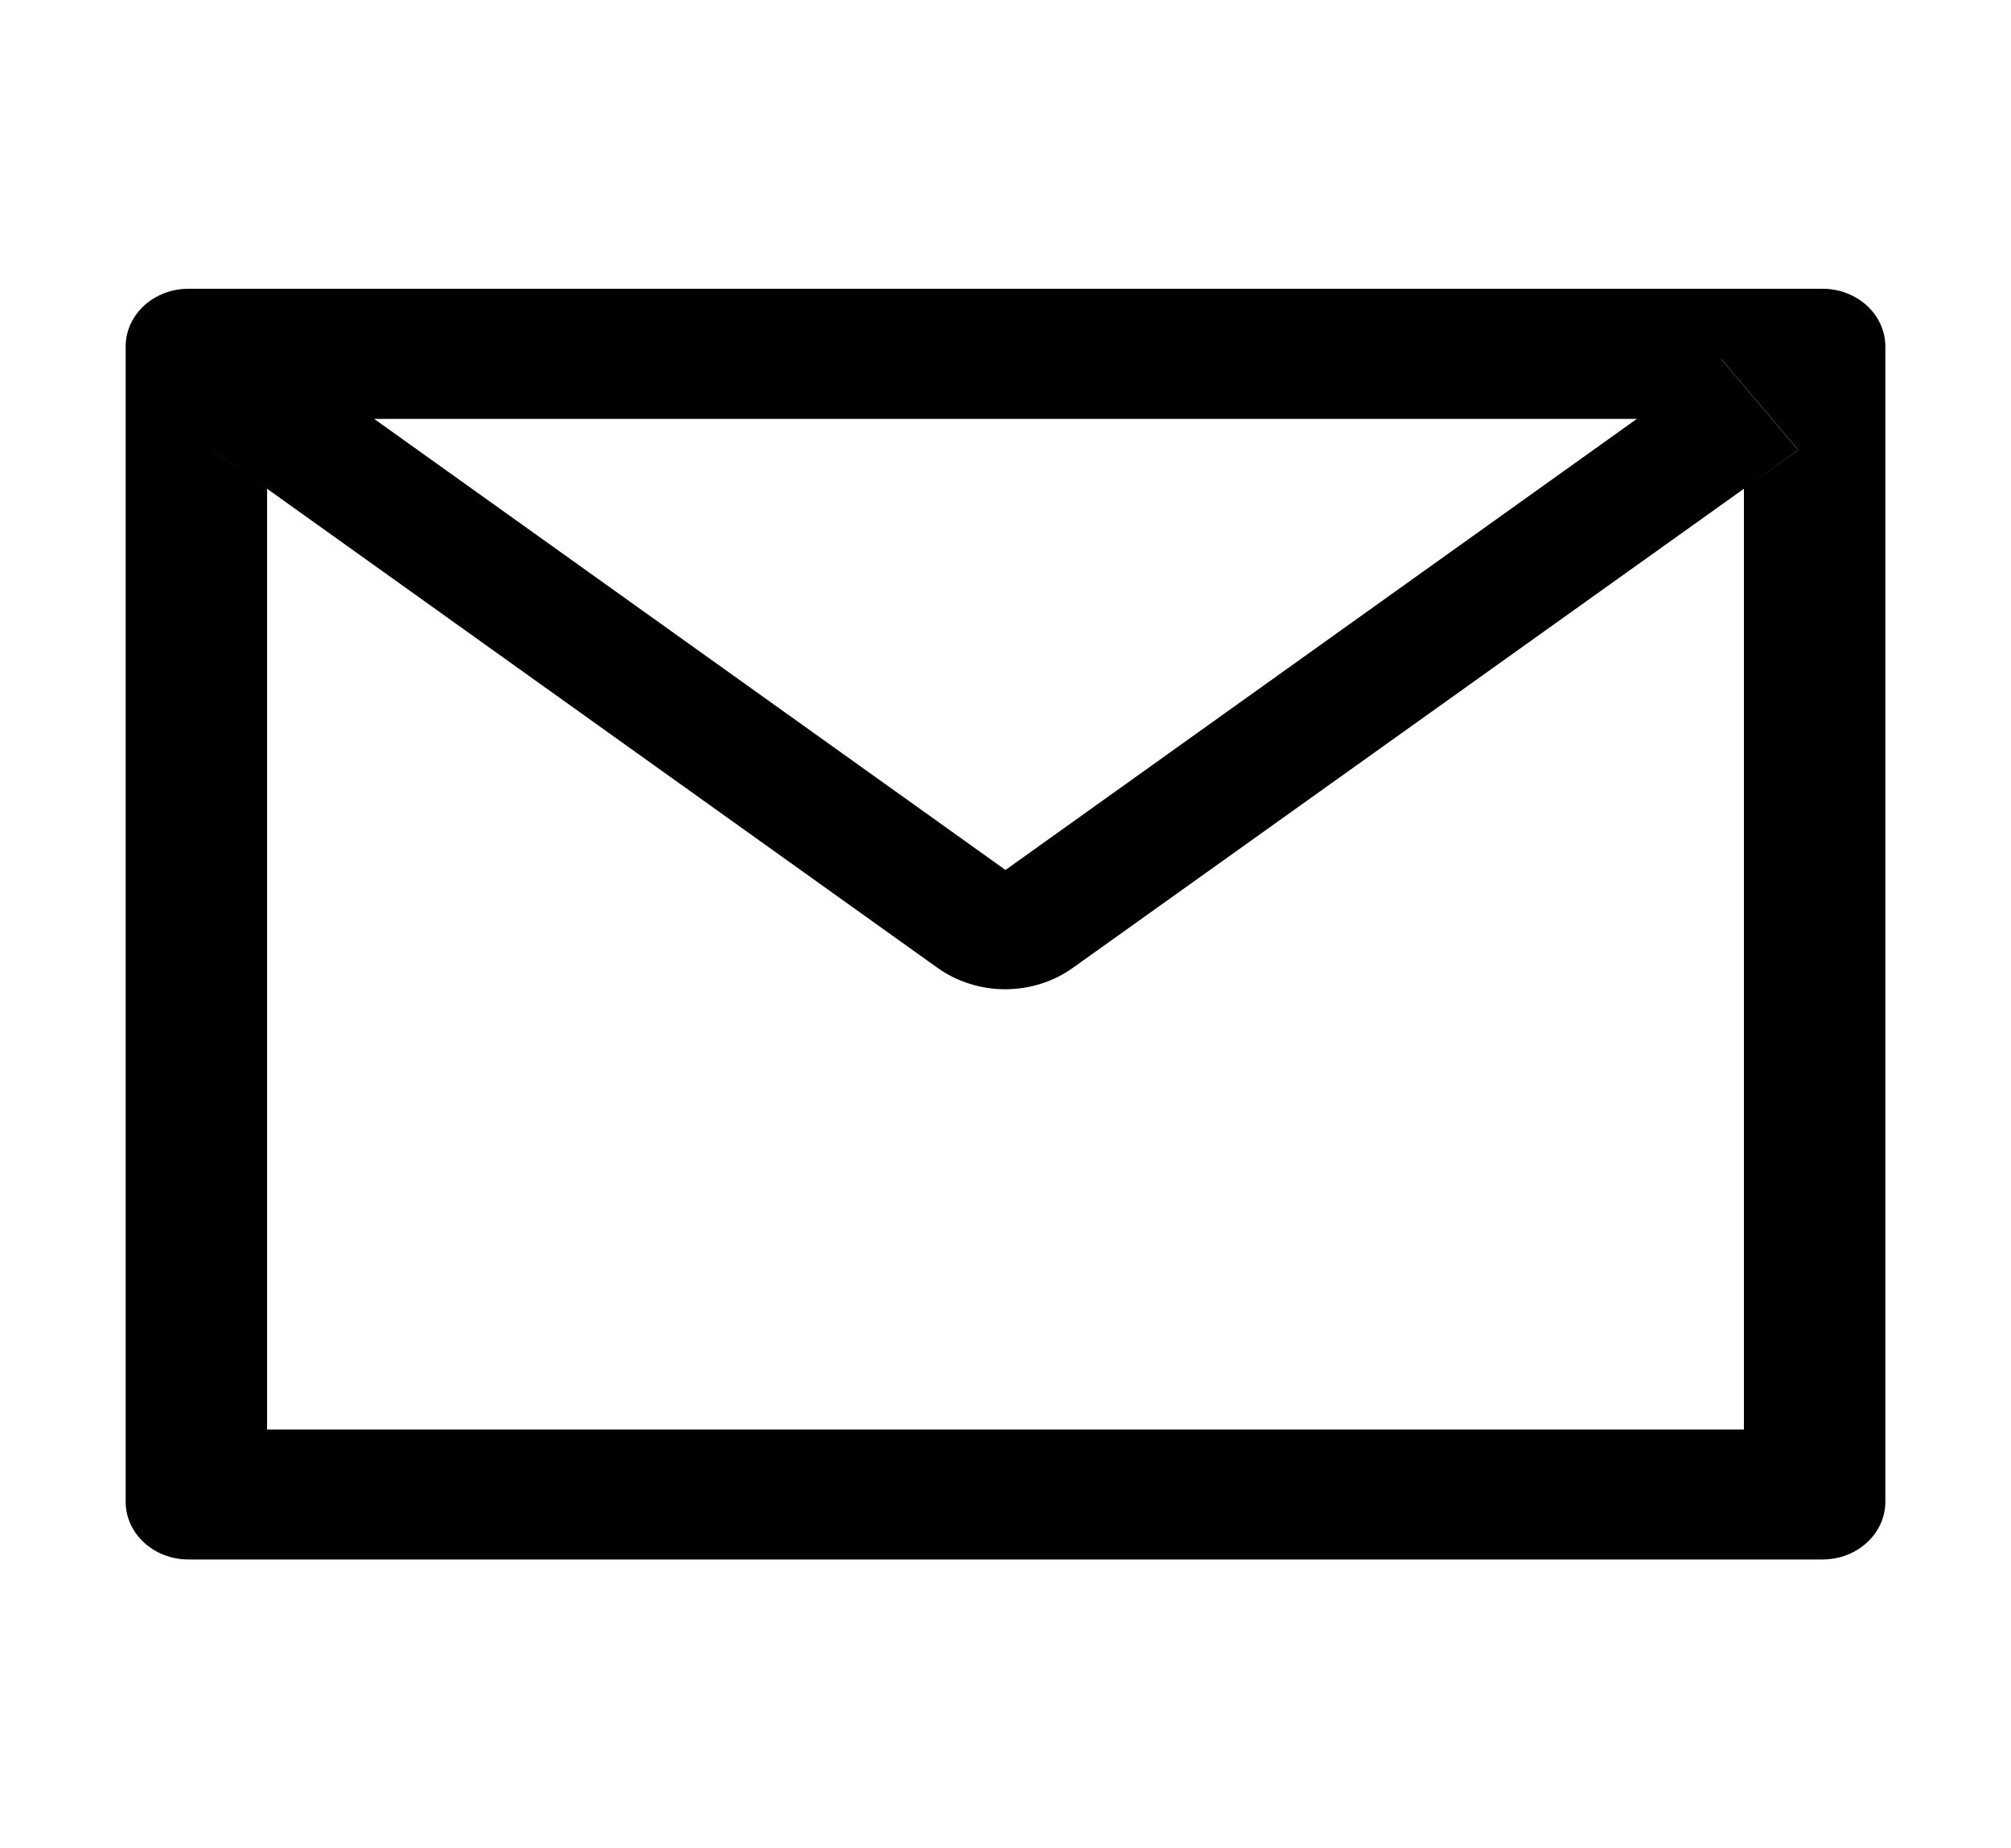 <svg width="37" height="34" viewBox="0 0 37 34" fill="none" xmlns="http://www.w3.org/2000/svg">
<path d="M33.531 5.312H3.469C2.829 5.312 2.312 5.787 2.312 6.375V27.625C2.312 28.213 2.829 28.688 3.469 28.688H33.531C34.171 28.688 34.688 28.213 34.688 27.625V6.375C34.688 5.787 34.171 5.312 33.531 5.312ZM32.086 8.991V26.297H4.914V8.991L3.917 8.278L5.337 6.601L6.883 7.706H30.12L31.667 6.601L33.087 8.278L32.086 8.991ZM30.12 7.703L18.5 16.004L6.88 7.703L5.333 6.597L3.913 8.274L4.91 8.988L17.253 17.807C17.608 18.06 18.045 18.198 18.495 18.198C18.944 18.198 19.381 18.06 19.736 17.807L32.086 8.991L33.083 8.278L31.663 6.601L30.12 7.703Z" fill="black"/>
</svg>
